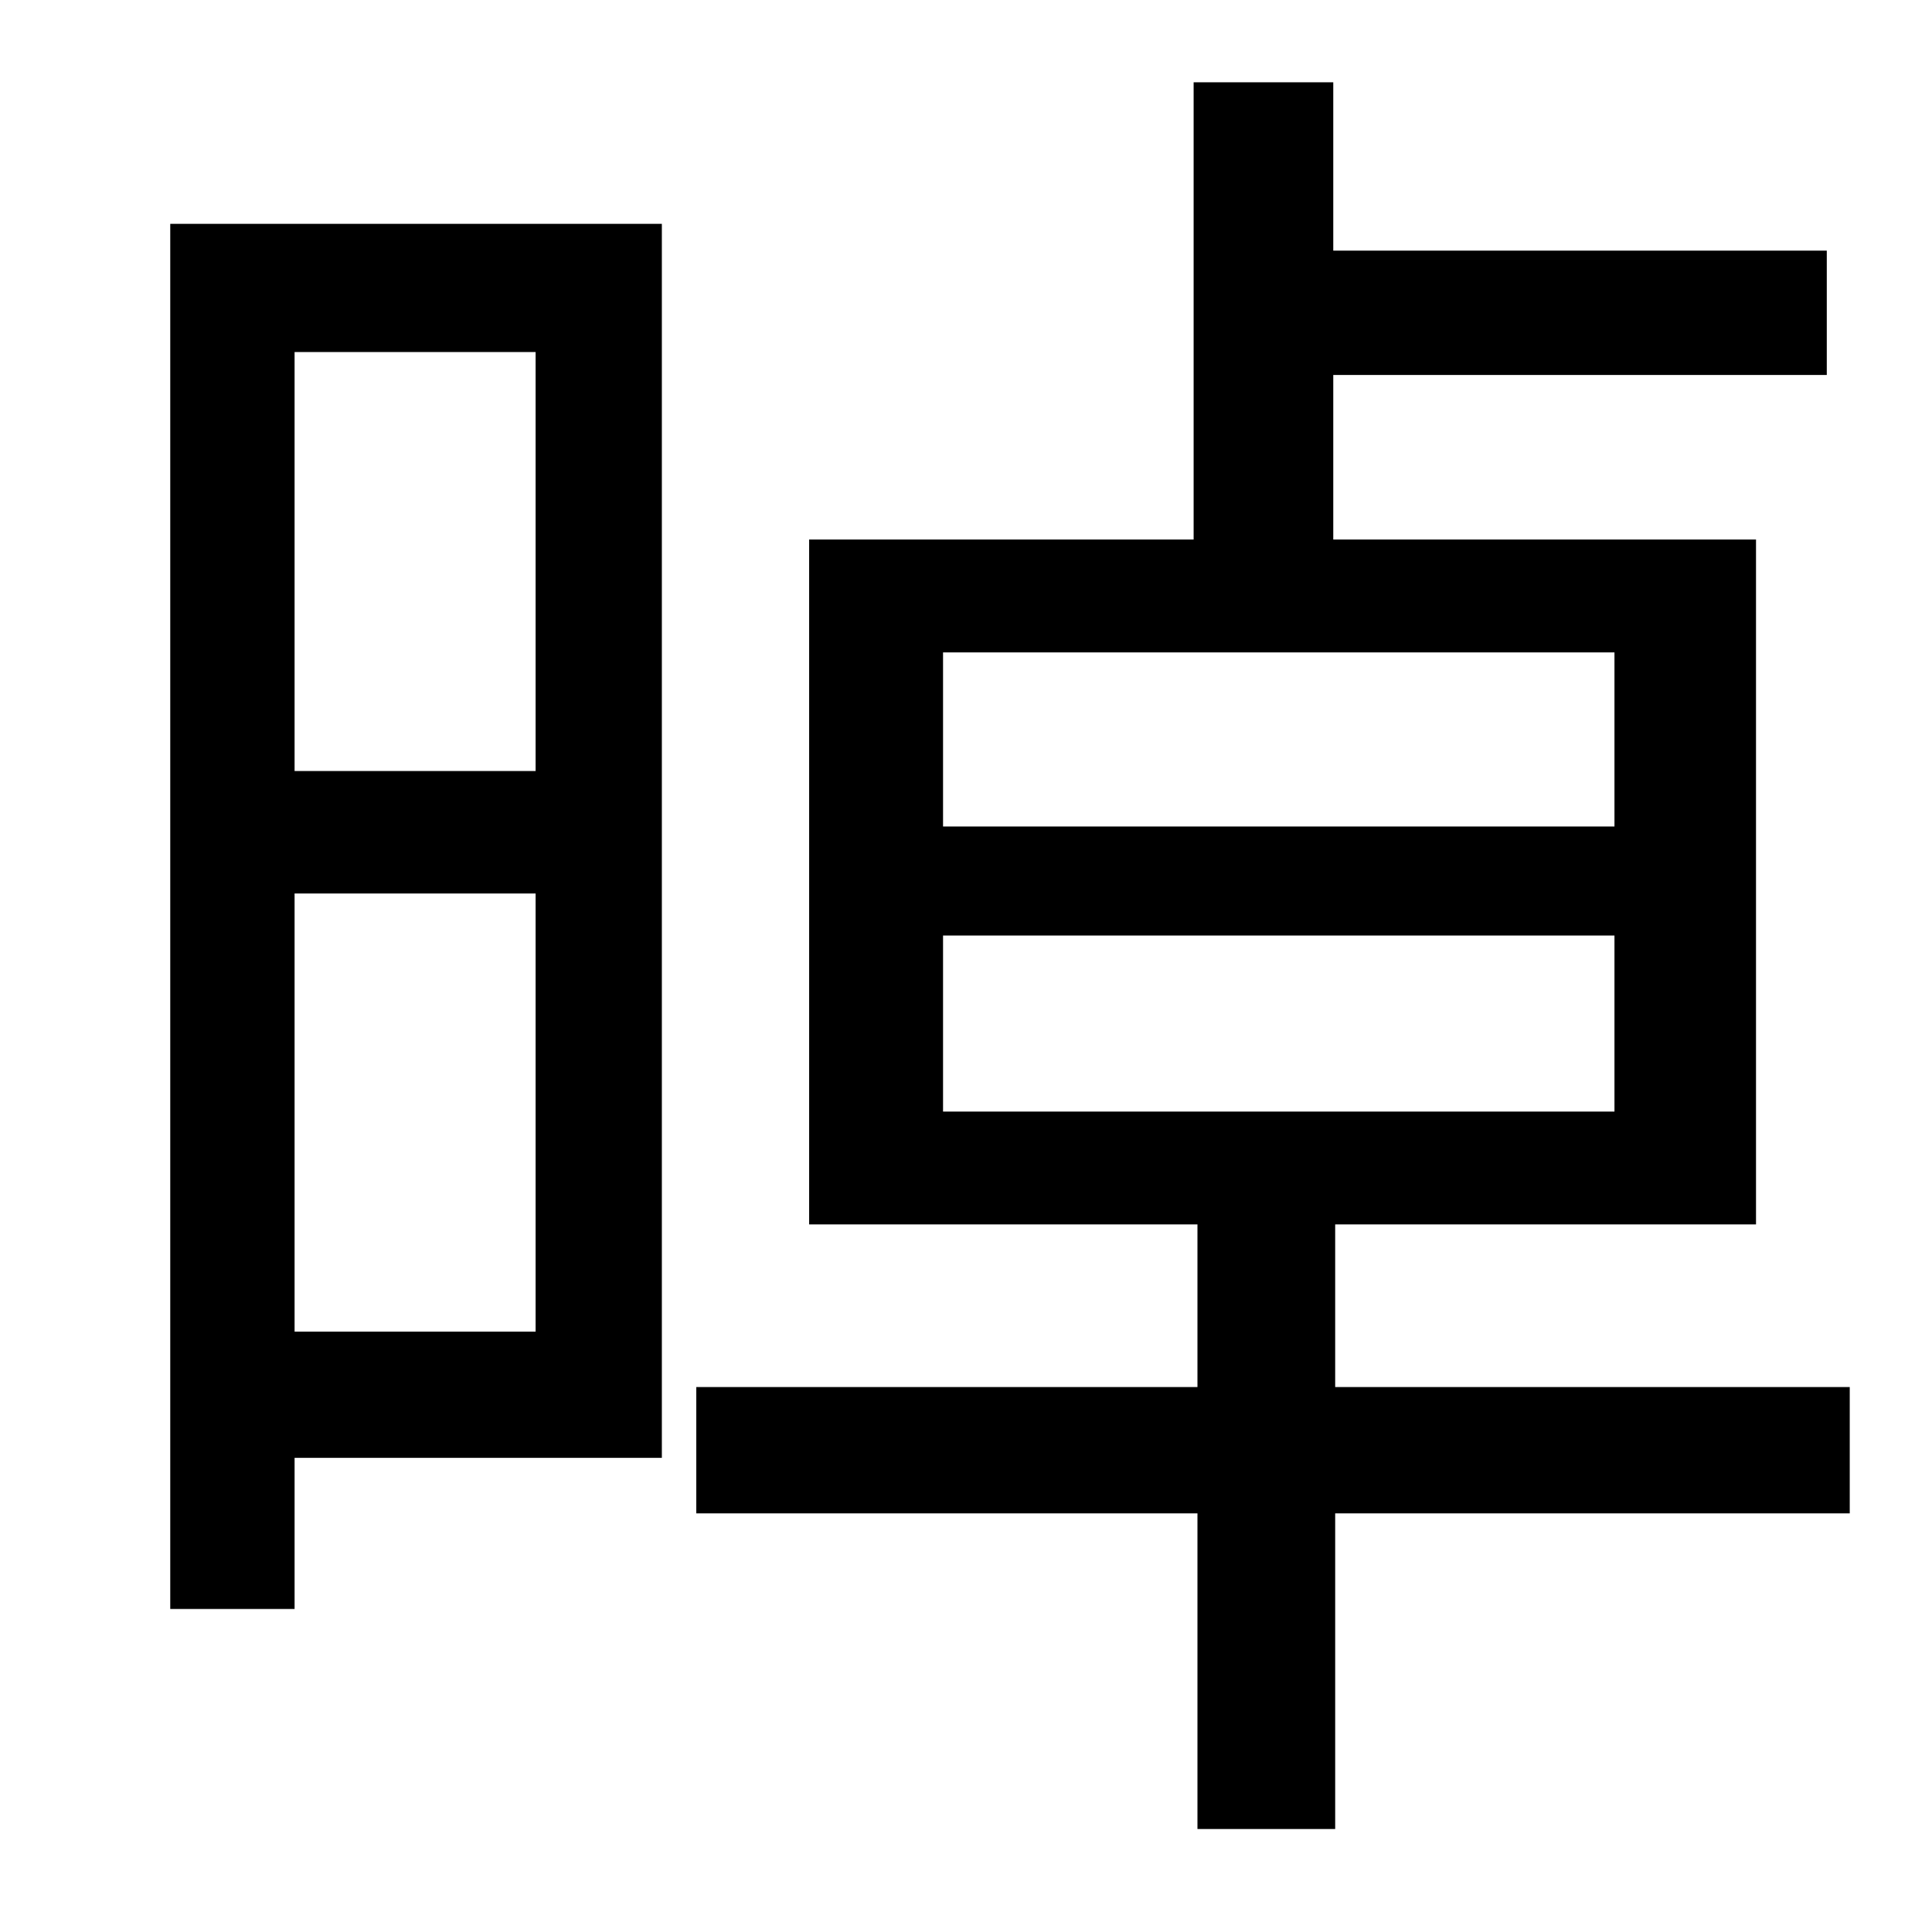 <?xml version="1.0" standalone="no"?>
<!DOCTYPE svg PUBLIC "-//W3C//DTD SVG 1.1//EN" "http://www.w3.org/Graphics/SVG/1.1/DTD/svg11.dtd" >
<svg xmlns="http://www.w3.org/2000/svg" xmlns:xlink="http://www.w3.org/1999/xlink" version="1.1" viewBox="-10 0 1010 1000">
   <path fill="currentColor"
d="M270 184h-126v219h126v-219zM144 696h126v-229h-126v229zM336 117v645h-192v79h-65v-724h257zM483 489v92h351v-92h-351zM483 341v91h351v-91h-351zM957 725v66h-269v165h-72v-165h-262v-66h262v-85h-203v-358h201v-239h73v88h258v65h-258v86h221v358h-220v85h269z" />
</svg>
